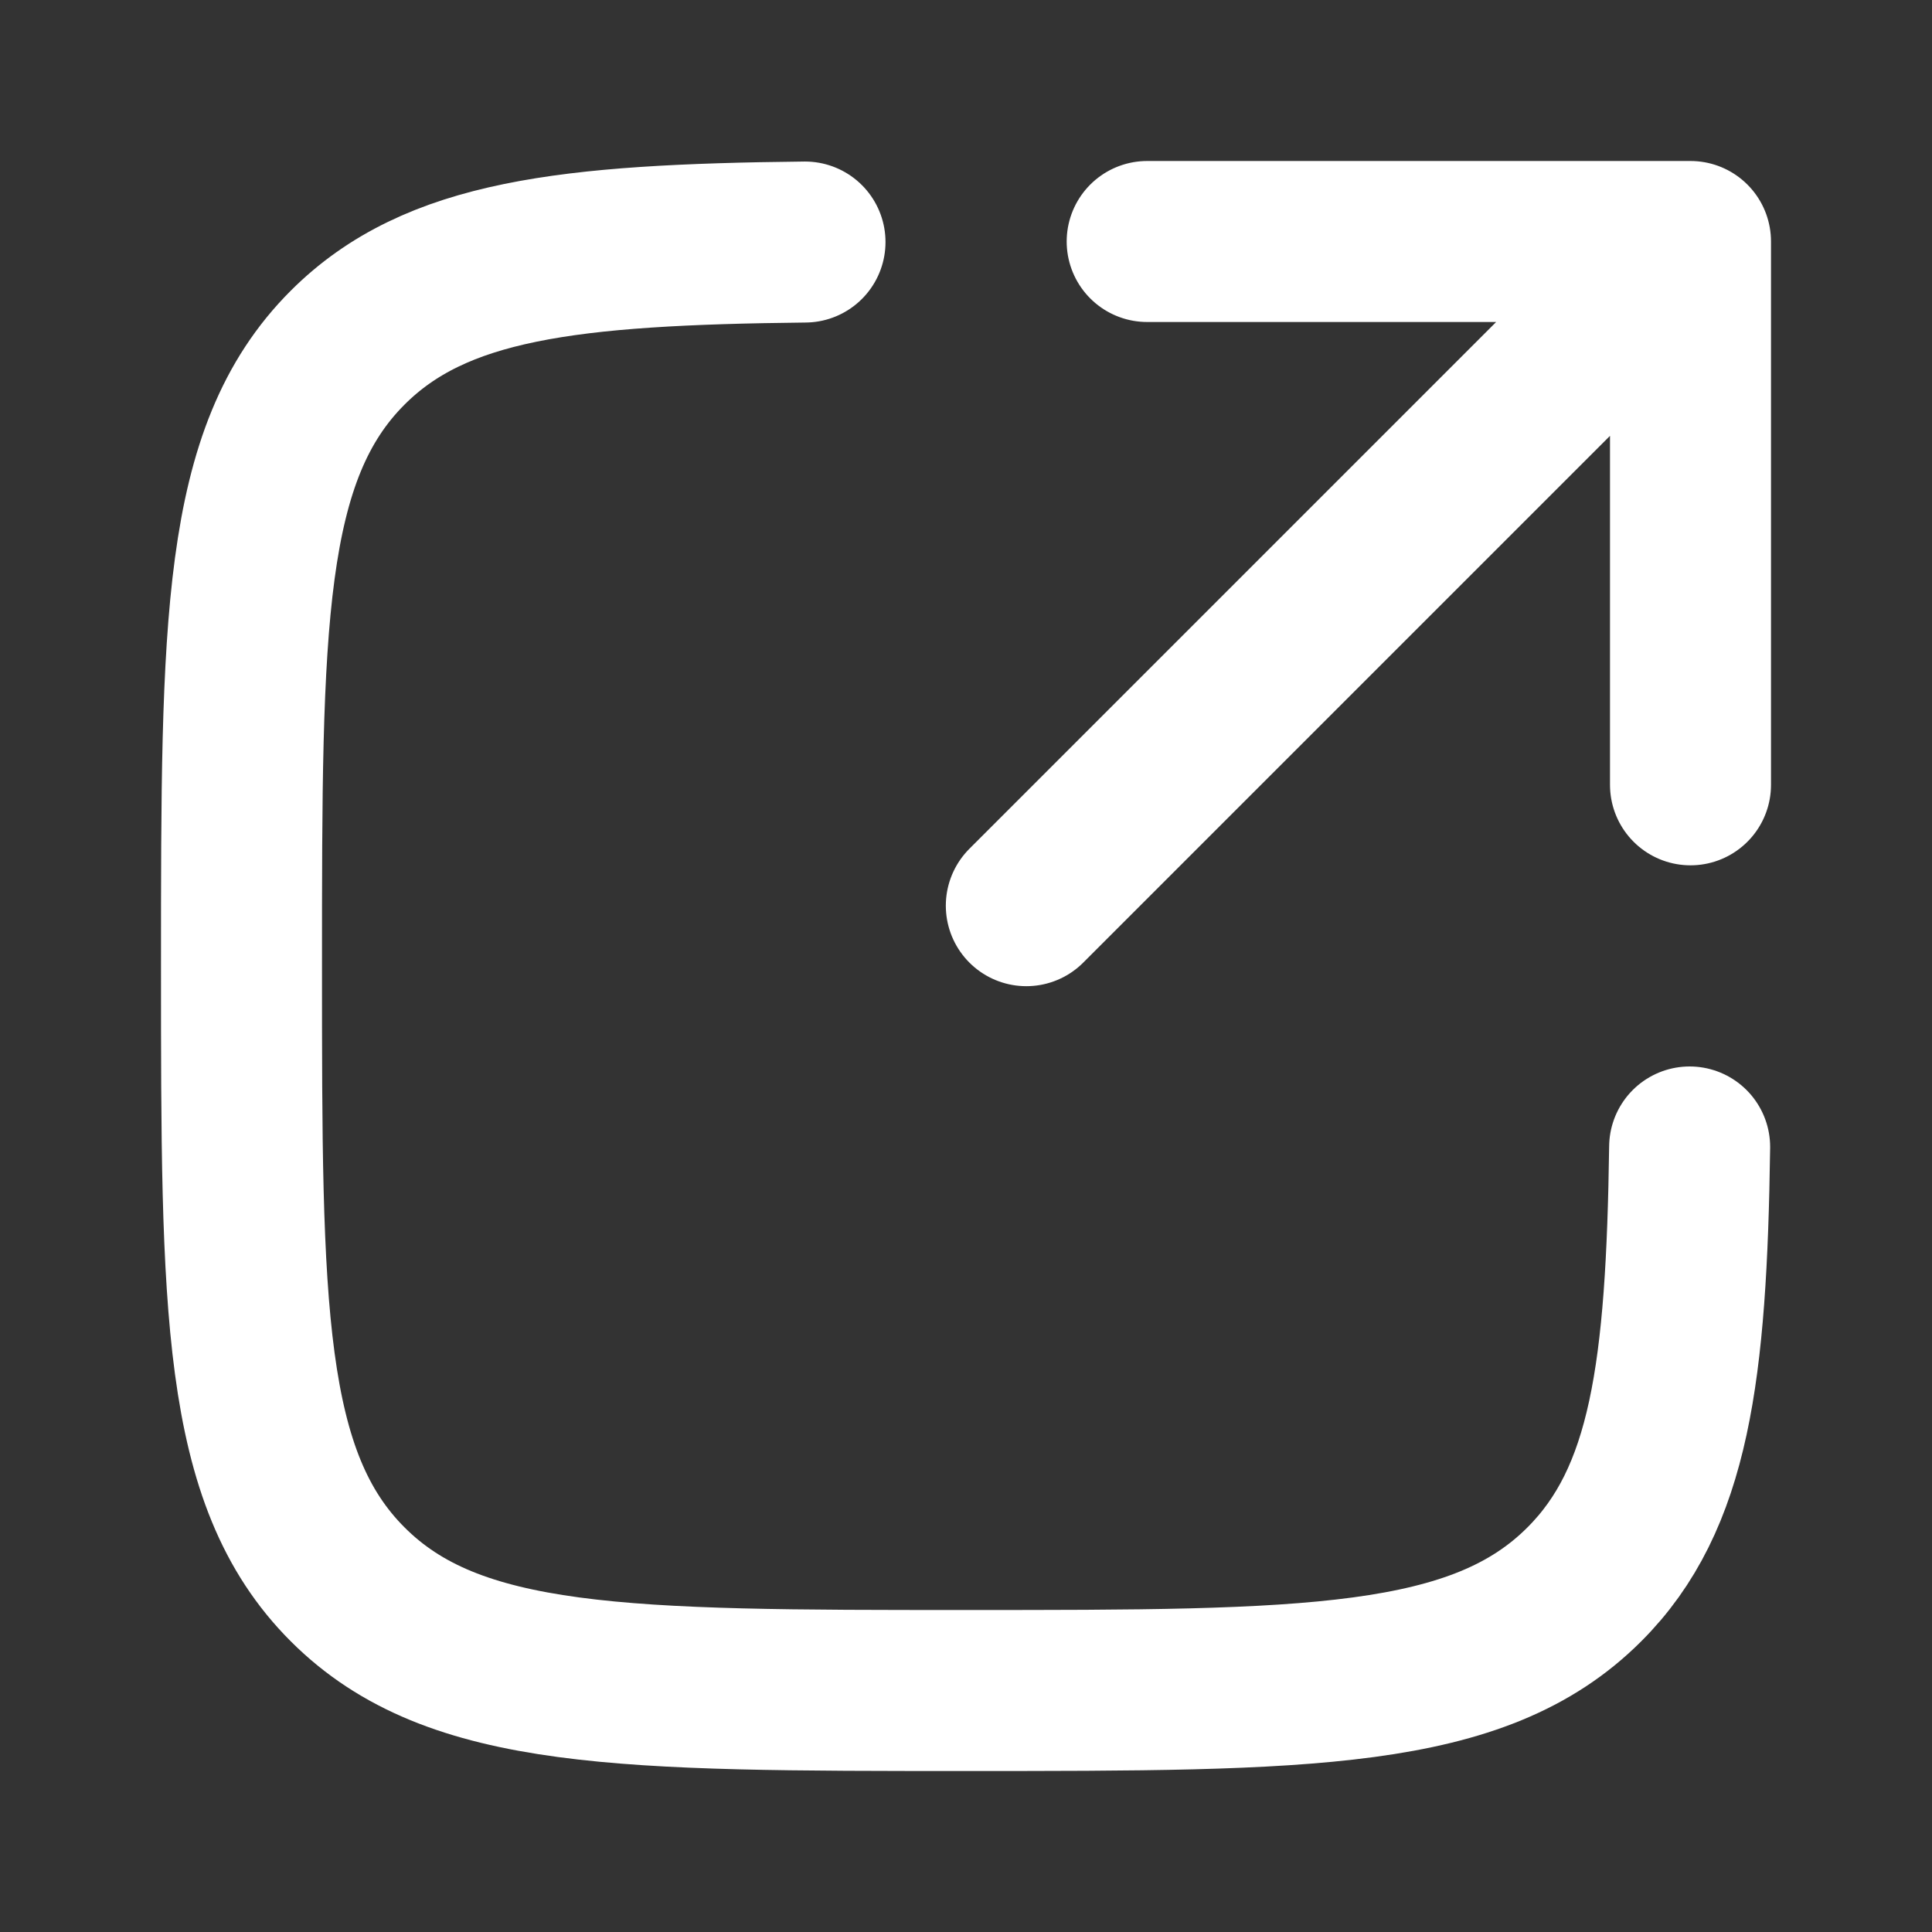 <svg width="18" height="18" viewBox="0 0 18 18" fill="none" xmlns="http://www.w3.org/2000/svg">
<rect x="0" y="0" width="18" height="18" fill="#333333" stroke="none"/>
<path d="M7.5 2.255C5.29 2.279 4.058 2.42 3.239 3.239C2.25 4.227 2.25 5.819 2.25 9C2.25 12.182 2.25 13.773 3.239 14.761C4.227 15.75 5.819 15.75 9 15.75C12.182 15.75 13.773 15.75 14.761 14.761C15.557 13.966 15.713 12.779 15.742 10.686M15.75 2.25H10.688M15.75 2.25V7.312M15.75 2.25L9.562 8.438" stroke="white" stroke-width="1.5" stroke-linecap="round" stroke-linejoin="round"/>
</svg>
